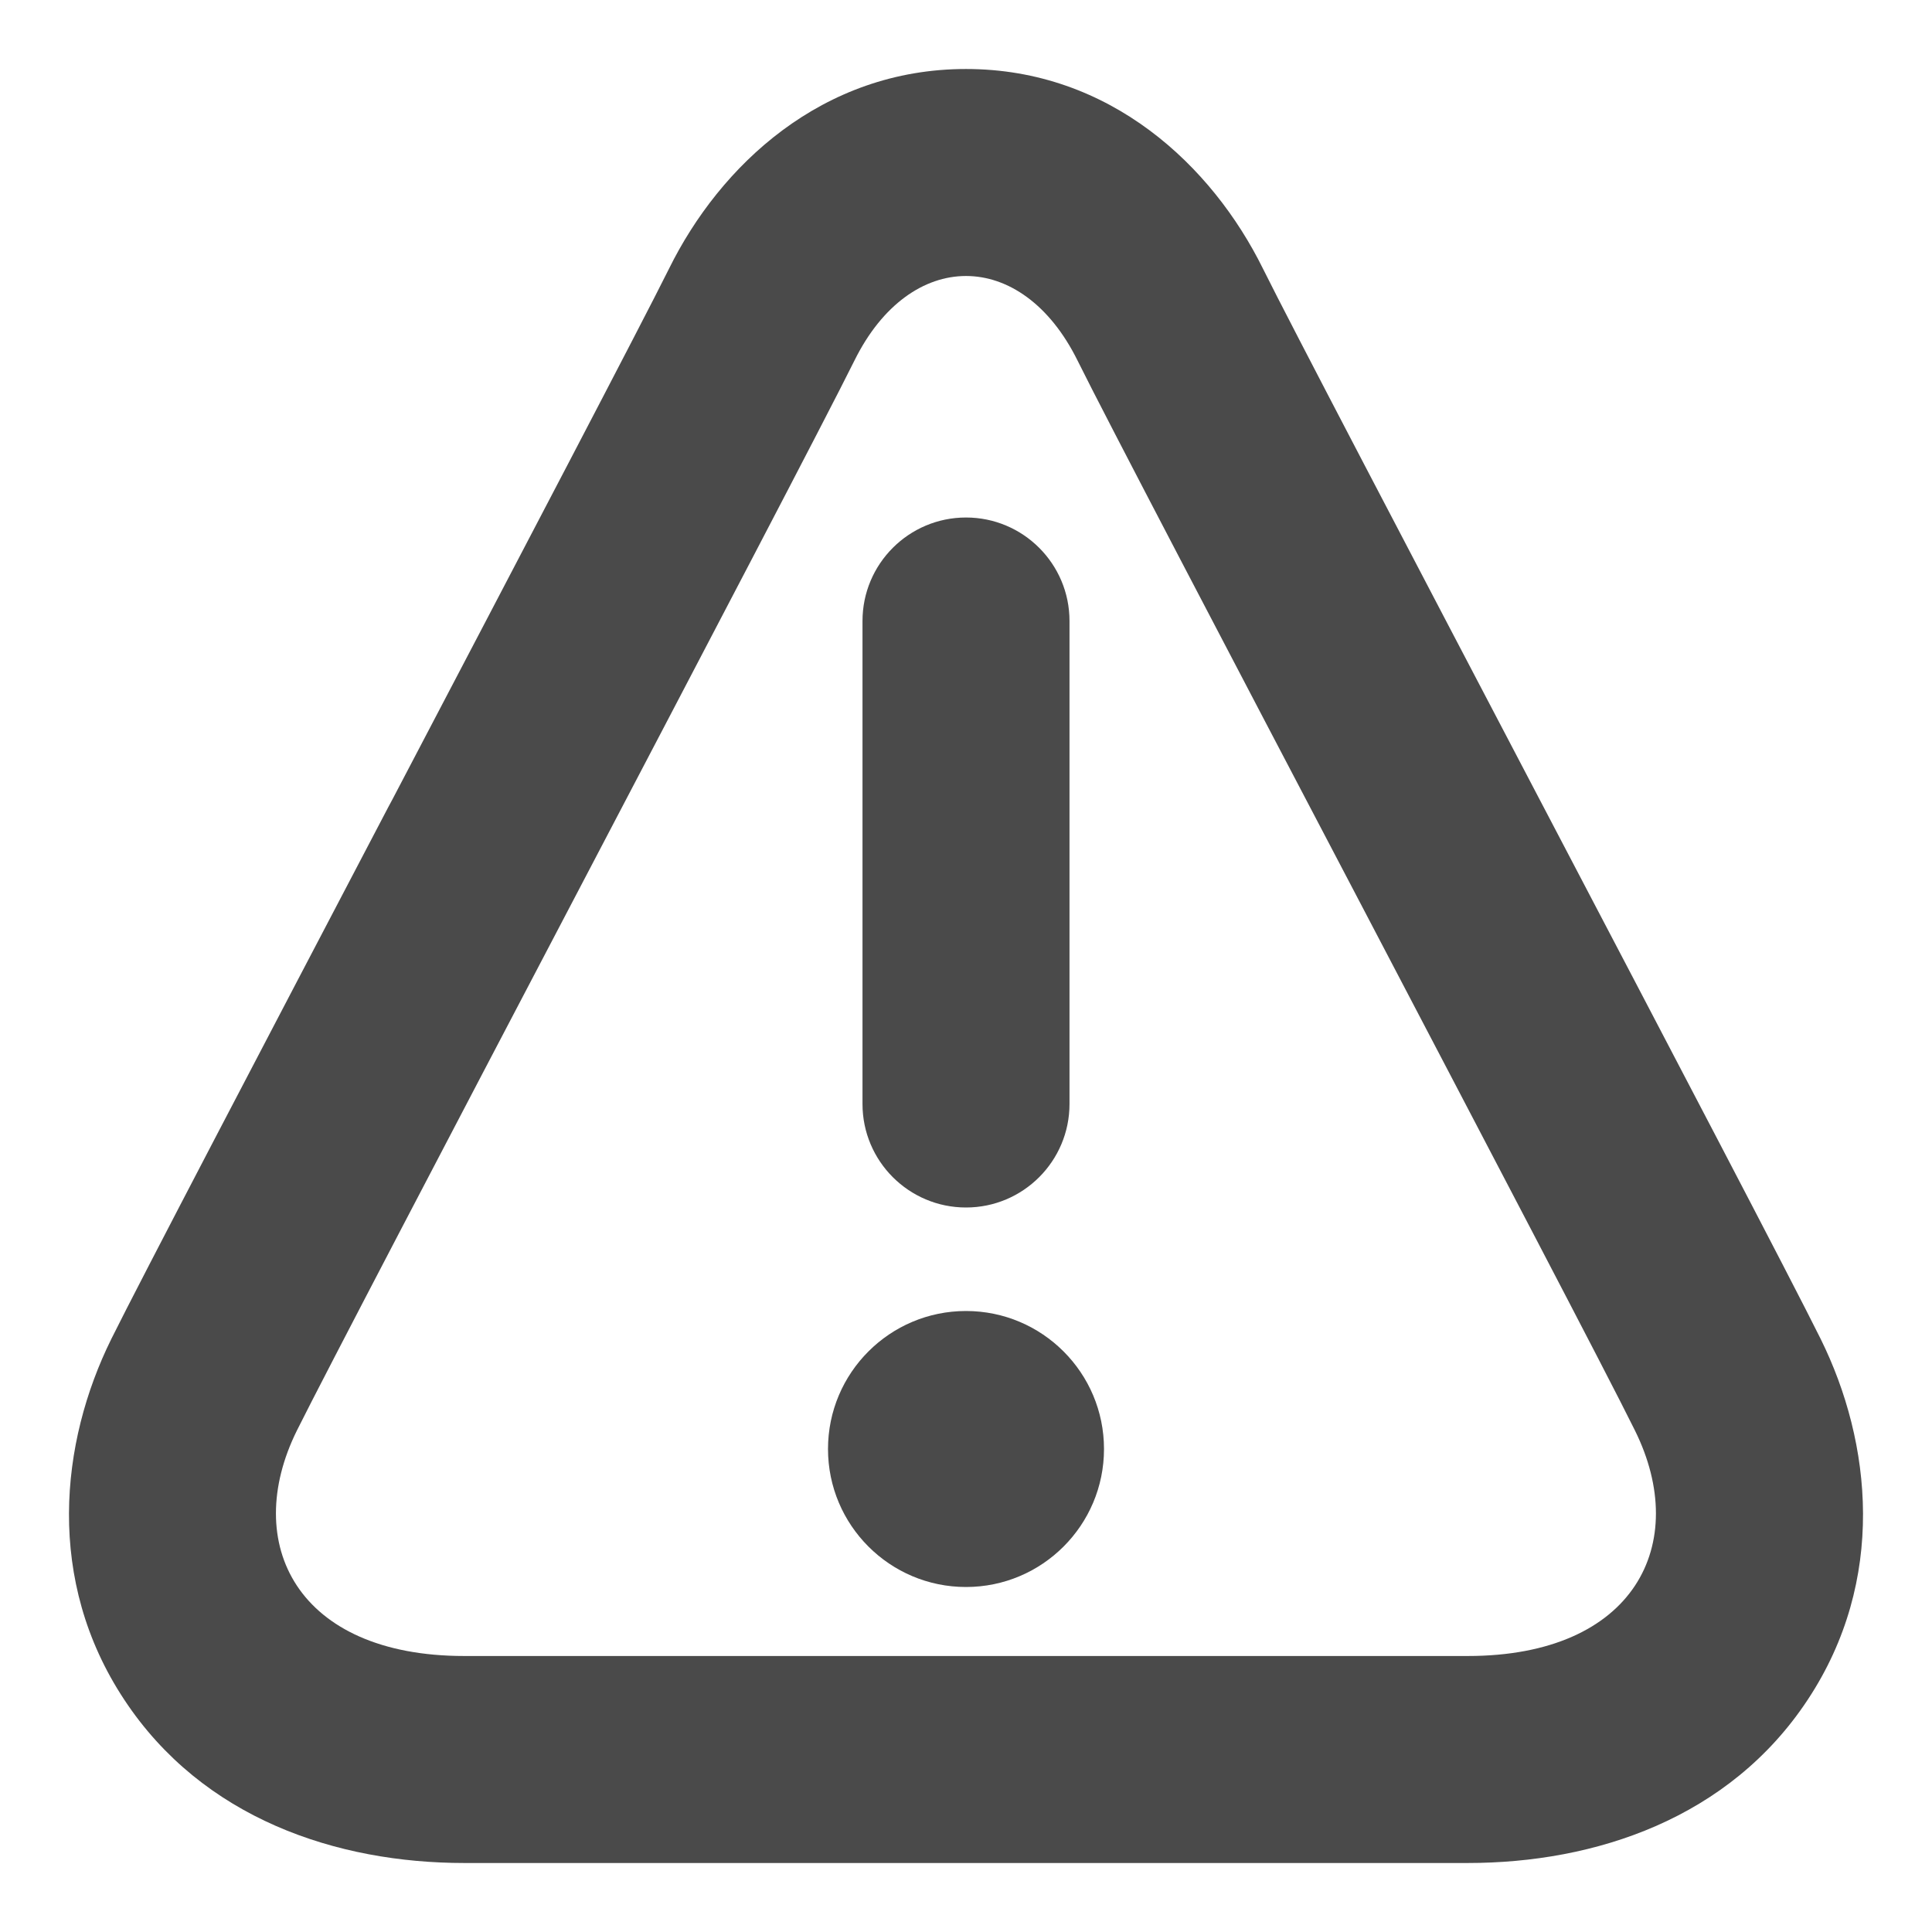 <svg width="14" height="14" viewBox="0 0 14 14" fill="none" xmlns="http://www.w3.org/2000/svg">
<path d="M7 3.75C7.414 3.75 7.75 4.086 7.75 4.5V8C7.75 8.414 7.414 8.75 7 8.75C6.586 8.75 6.25 8.414 6.25 8V4.5C6.25 4.086 6.586 3.75 7 3.75Z" fill="#4A4A4A"/>
<path d="M8 10.5C8 11.052 7.552 11.5 7 11.5C6.448 11.5 6 11.052 6 10.5C6 9.948 6.448 9.5 7 9.5C7.552 9.5 8 9.948 8 10.5Z" fill="#4A4A4A"/>
<path fill-rule="evenodd" clip-rule="evenodd" d="M7 0.5C5.955 0.5 5.216 1.202 4.848 1.947C4.656 2.334 3.76 4.044 2.843 5.794L2.815 5.846C1.923 7.549 1.017 9.278 0.807 9.702C0.435 10.454 0.329 11.452 0.9 12.316C1.469 13.179 2.442 13.5 3.364 13.5L10.636 13.5C11.558 13.5 12.531 13.179 13.1 12.316C13.671 11.452 13.565 10.454 13.193 9.702C12.983 9.278 12.08 7.555 11.189 5.855L11.157 5.794C10.24 4.044 9.344 2.335 9.152 1.947C8.784 1.202 8.045 0.5 7 0.5ZM6.192 2.612C6.596 1.796 7.404 1.796 7.808 2.612C8.01 3.021 8.92 4.757 9.83 6.492C10.738 8.226 11.647 9.959 11.848 10.367C12.252 11.184 11.848 12 10.636 12L3.364 12C2.151 12 1.747 11.184 2.151 10.367C2.354 9.959 3.265 8.22 4.175 6.484C5.083 4.751 5.99 3.02 6.192 2.612Z" fill="#4A4A4A"/>
</svg>
